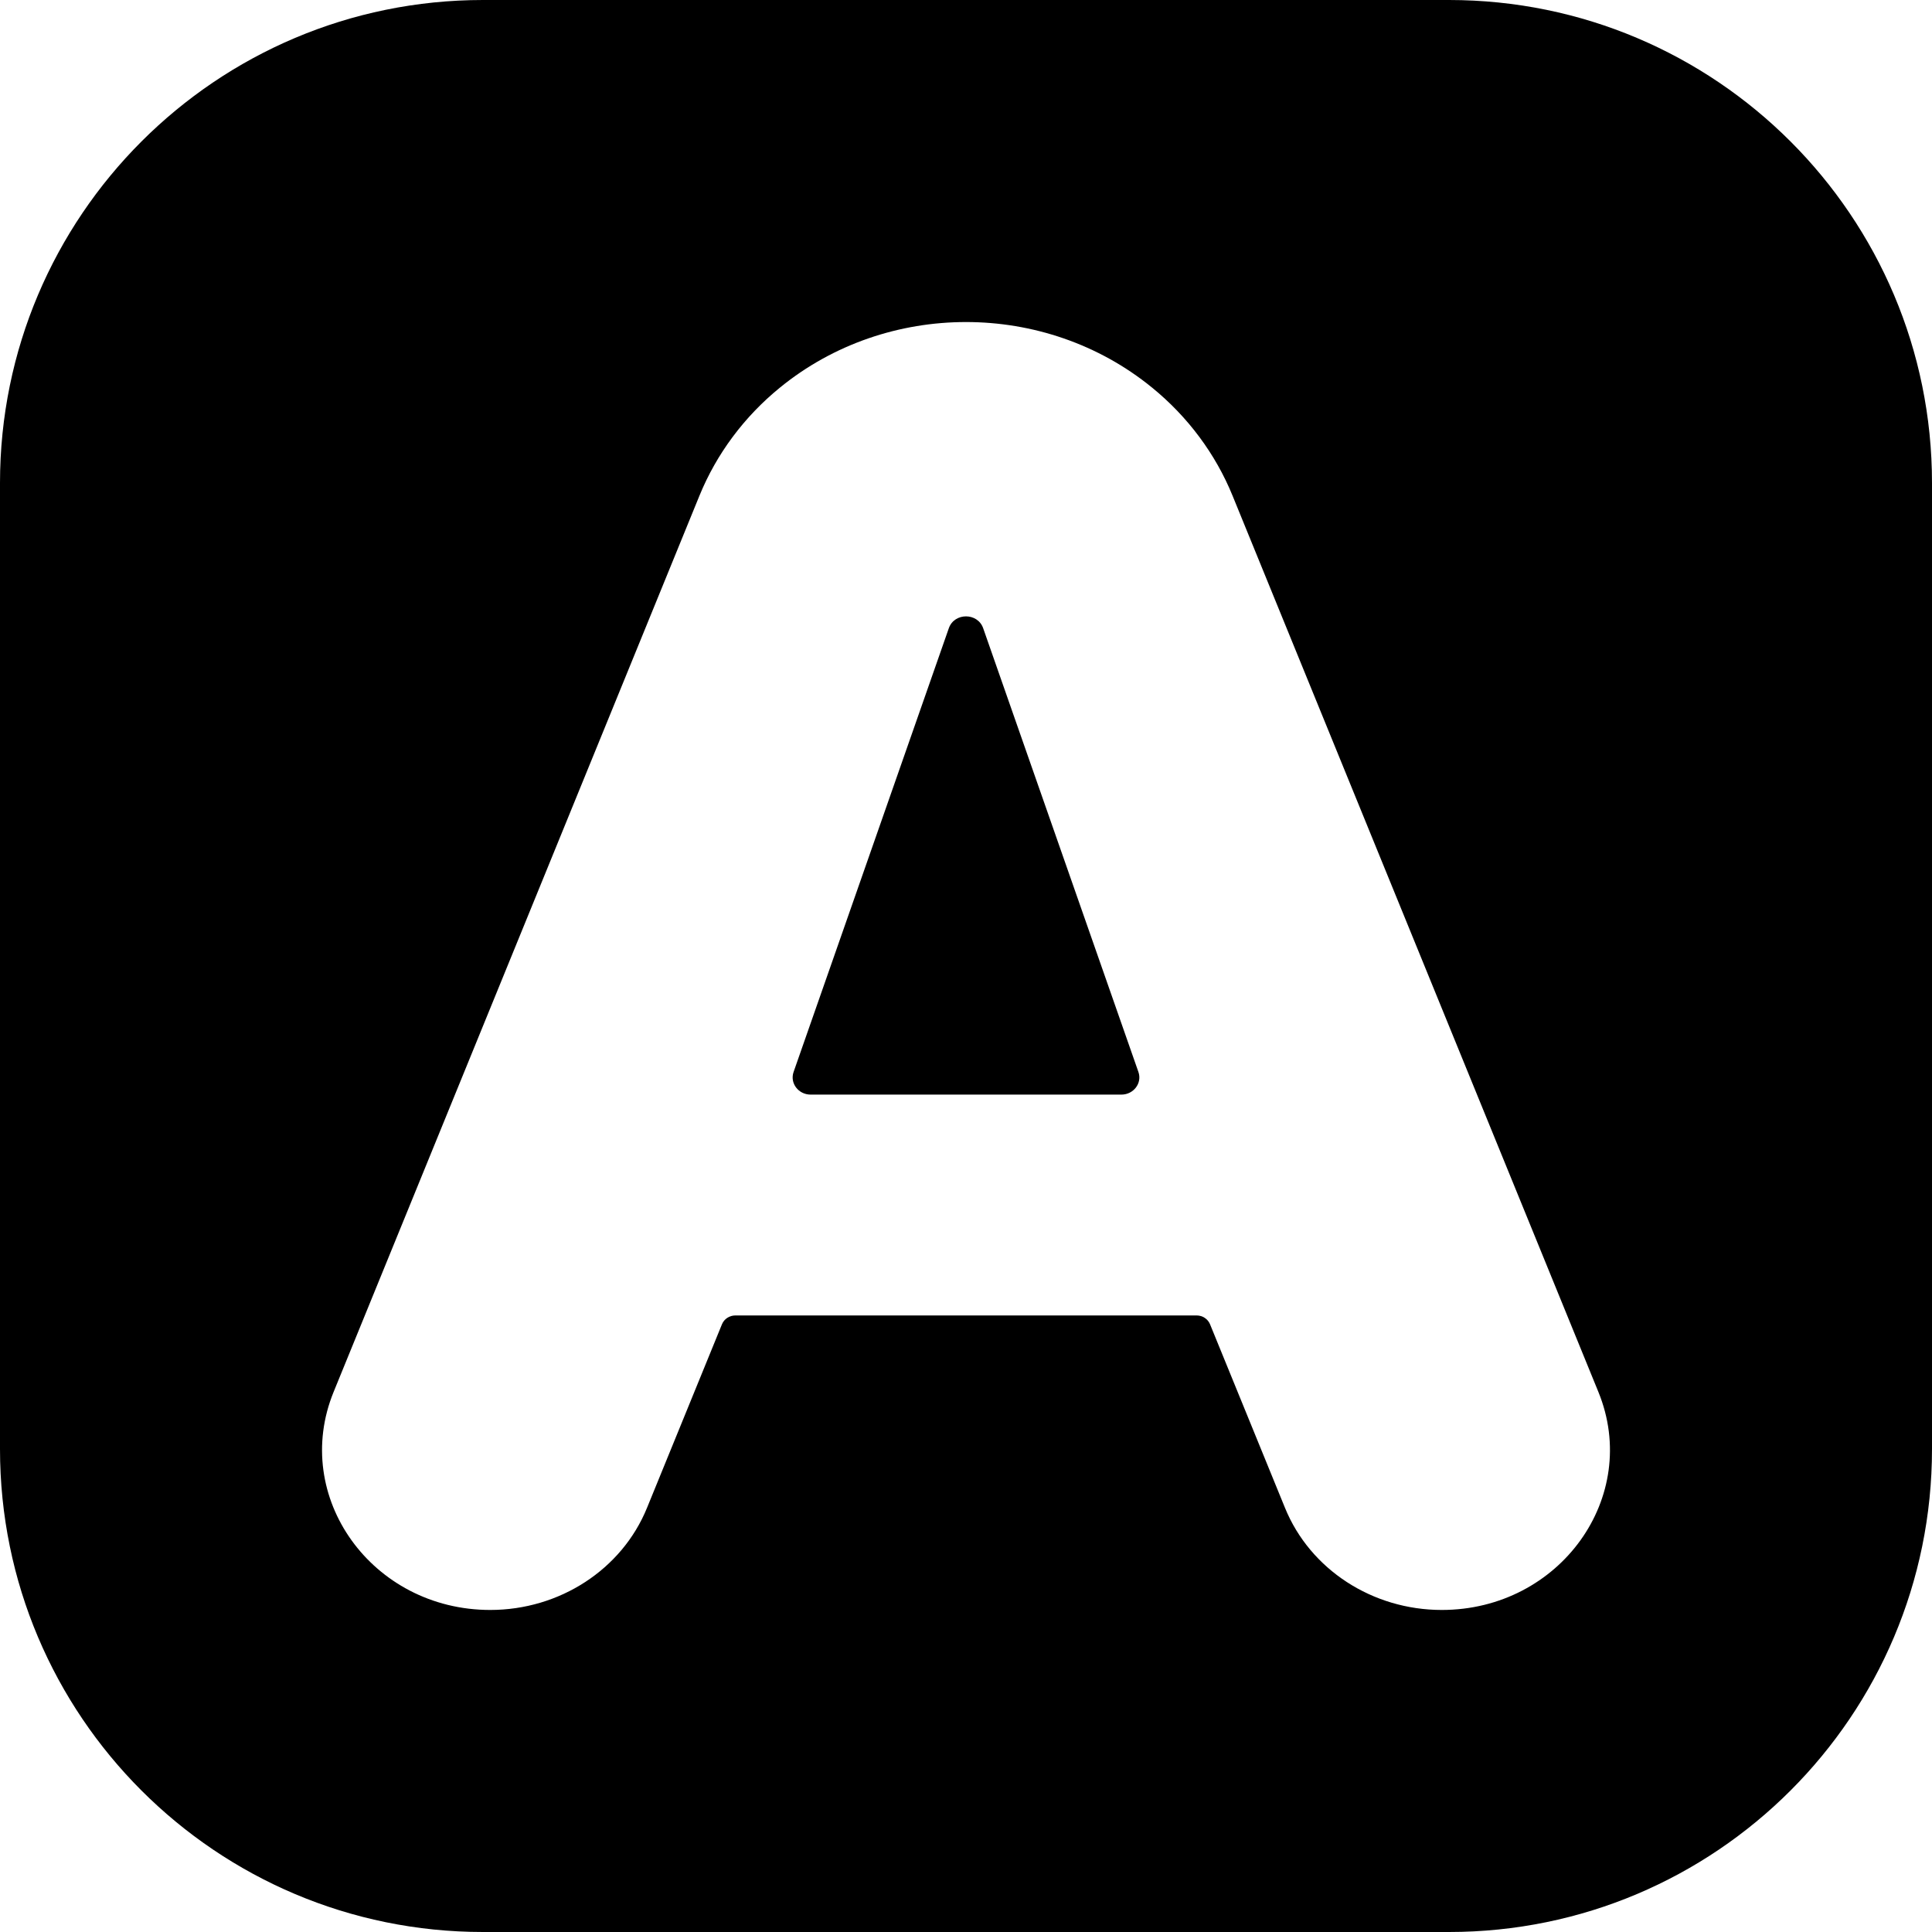 <svg width="16" height="16" viewBox="0 0 16 16" fill="none" xmlns="http://www.w3.org/2000/svg">
<path d="M9.287 9.065H6.713C6.612 9.065 6.54 8.97 6.572 8.878L7.858 5.202C7.904 5.072 8.096 5.072 8.142 5.202L9.428 8.878C9.46 8.97 9.388 9.065 9.287 9.065Z" fill="black"/>
<path fill-rule="evenodd" clip-rule="evenodd" d="M4 0C1.791 0 0 1.791 0 4V12C0 14.209 1.791 16 4 16H12C14.209 16 16 14.209 16 12V4C16 1.791 14.209 0 12 0H4ZM4.06 13.333C3.081 13.333 2.408 12.396 2.763 11.527L5.793 4.104C5.934 3.759 6.163 3.451 6.459 3.21C7.346 2.486 8.654 2.486 9.541 3.21C9.837 3.451 10.066 3.759 10.207 4.104L13.237 11.527C13.592 12.396 12.919 13.333 11.94 13.333C11.366 13.333 10.85 12.998 10.642 12.488L10.021 10.967C10.003 10.923 9.959 10.894 9.91 10.894H6.09C6.041 10.894 5.997 10.923 5.979 10.967L5.358 12.488C5.15 12.998 4.634 13.333 4.06 13.333Z" fill="black"/>
</svg>
